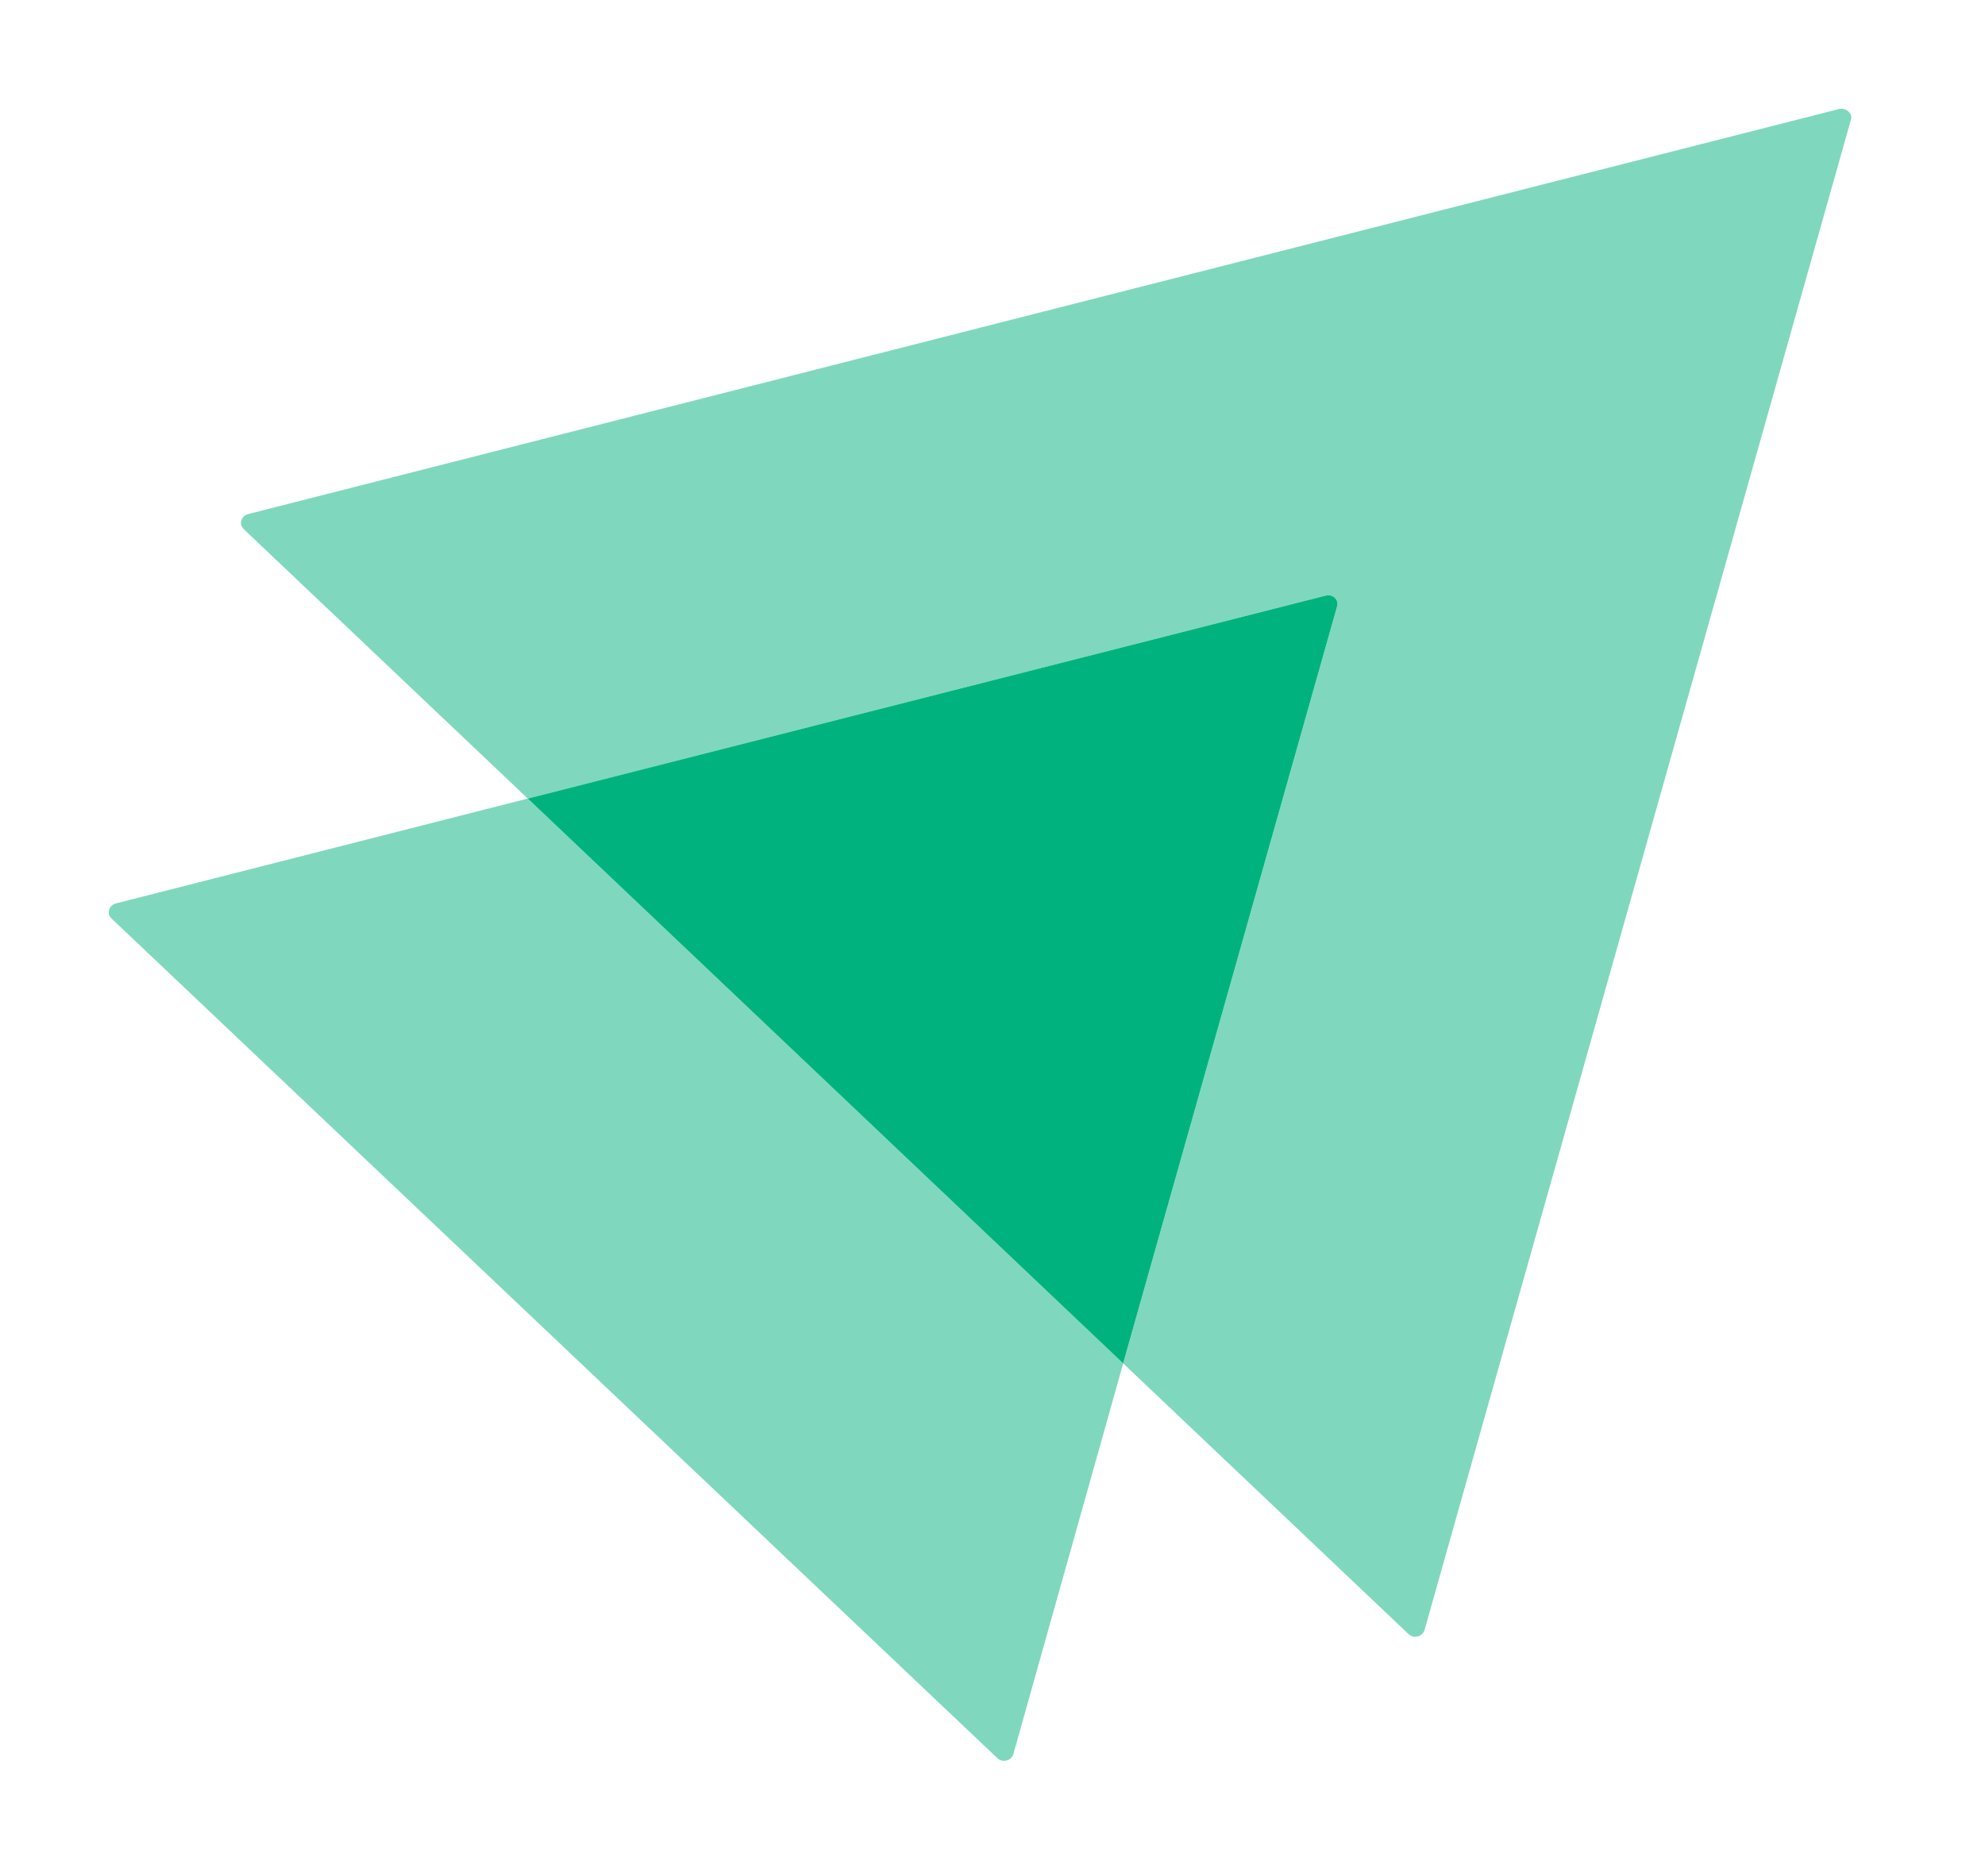 <svg width="73" height="69" viewBox="0 0 73 69" fill="none" xmlns="http://www.w3.org/2000/svg">
<g filter="url(#filter0_d_1_22)">
<path opacity="0.5" d="M68.067 0.411L52.388 55.954C52.308 56.206 51.989 56.282 51.803 56.105L41.306 46.146L49.172 18.311C49.252 18.059 49.013 17.832 48.747 17.908L19.409 25.371L8.965 15.463C8.779 15.286 8.859 14.983 9.125 14.908L67.642 0.007C67.907 -0.043 68.147 0.184 68.067 0.411Z" fill="#00B37E"/>
<path opacity="0.5" d="M41.306 46.146L37.267 60.517C37.187 60.769 36.868 60.845 36.682 60.668L4.101 29.783C3.915 29.606 3.995 29.304 4.261 29.228L19.408 25.371L41.306 46.146Z" fill="#00B37E"/>
<path d="M49.171 18.311L41.305 46.146L19.408 25.371L48.746 17.908C49.012 17.832 49.251 18.059 49.171 18.311Z" fill="#00B37E"/>
</g>
<defs>
<filter id="filter0_d_1_22" x="0" y="0" width="72.083" height="68.765" filterUnits="userSpaceOnUse" color-interpolation-filters="sRGB">
<feFlood flood-opacity="0" result="BackgroundImageFix"/>
<feColorMatrix in="SourceAlpha" type="matrix" values="0 0 0 0 0 0 0 0 0 0 0 0 0 0 0 0 0 0 127 0" result="hardAlpha"/>
<feOffset dy="4"/>
<feGaussianBlur stdDeviation="2"/>
<feComposite in2="hardAlpha" operator="out"/>
<feColorMatrix type="matrix" values="0 0 0 0 0 0 0 0 0 0 0 0 0 0 0 0 0 0 0.25 0"/>
<feBlend mode="normal" in2="BackgroundImageFix" result="effect1_dropShadow_1_22"/>
<feBlend mode="normal" in="SourceGraphic" in2="effect1_dropShadow_1_22" result="shape"/>
</filter>
</defs>
</svg>
